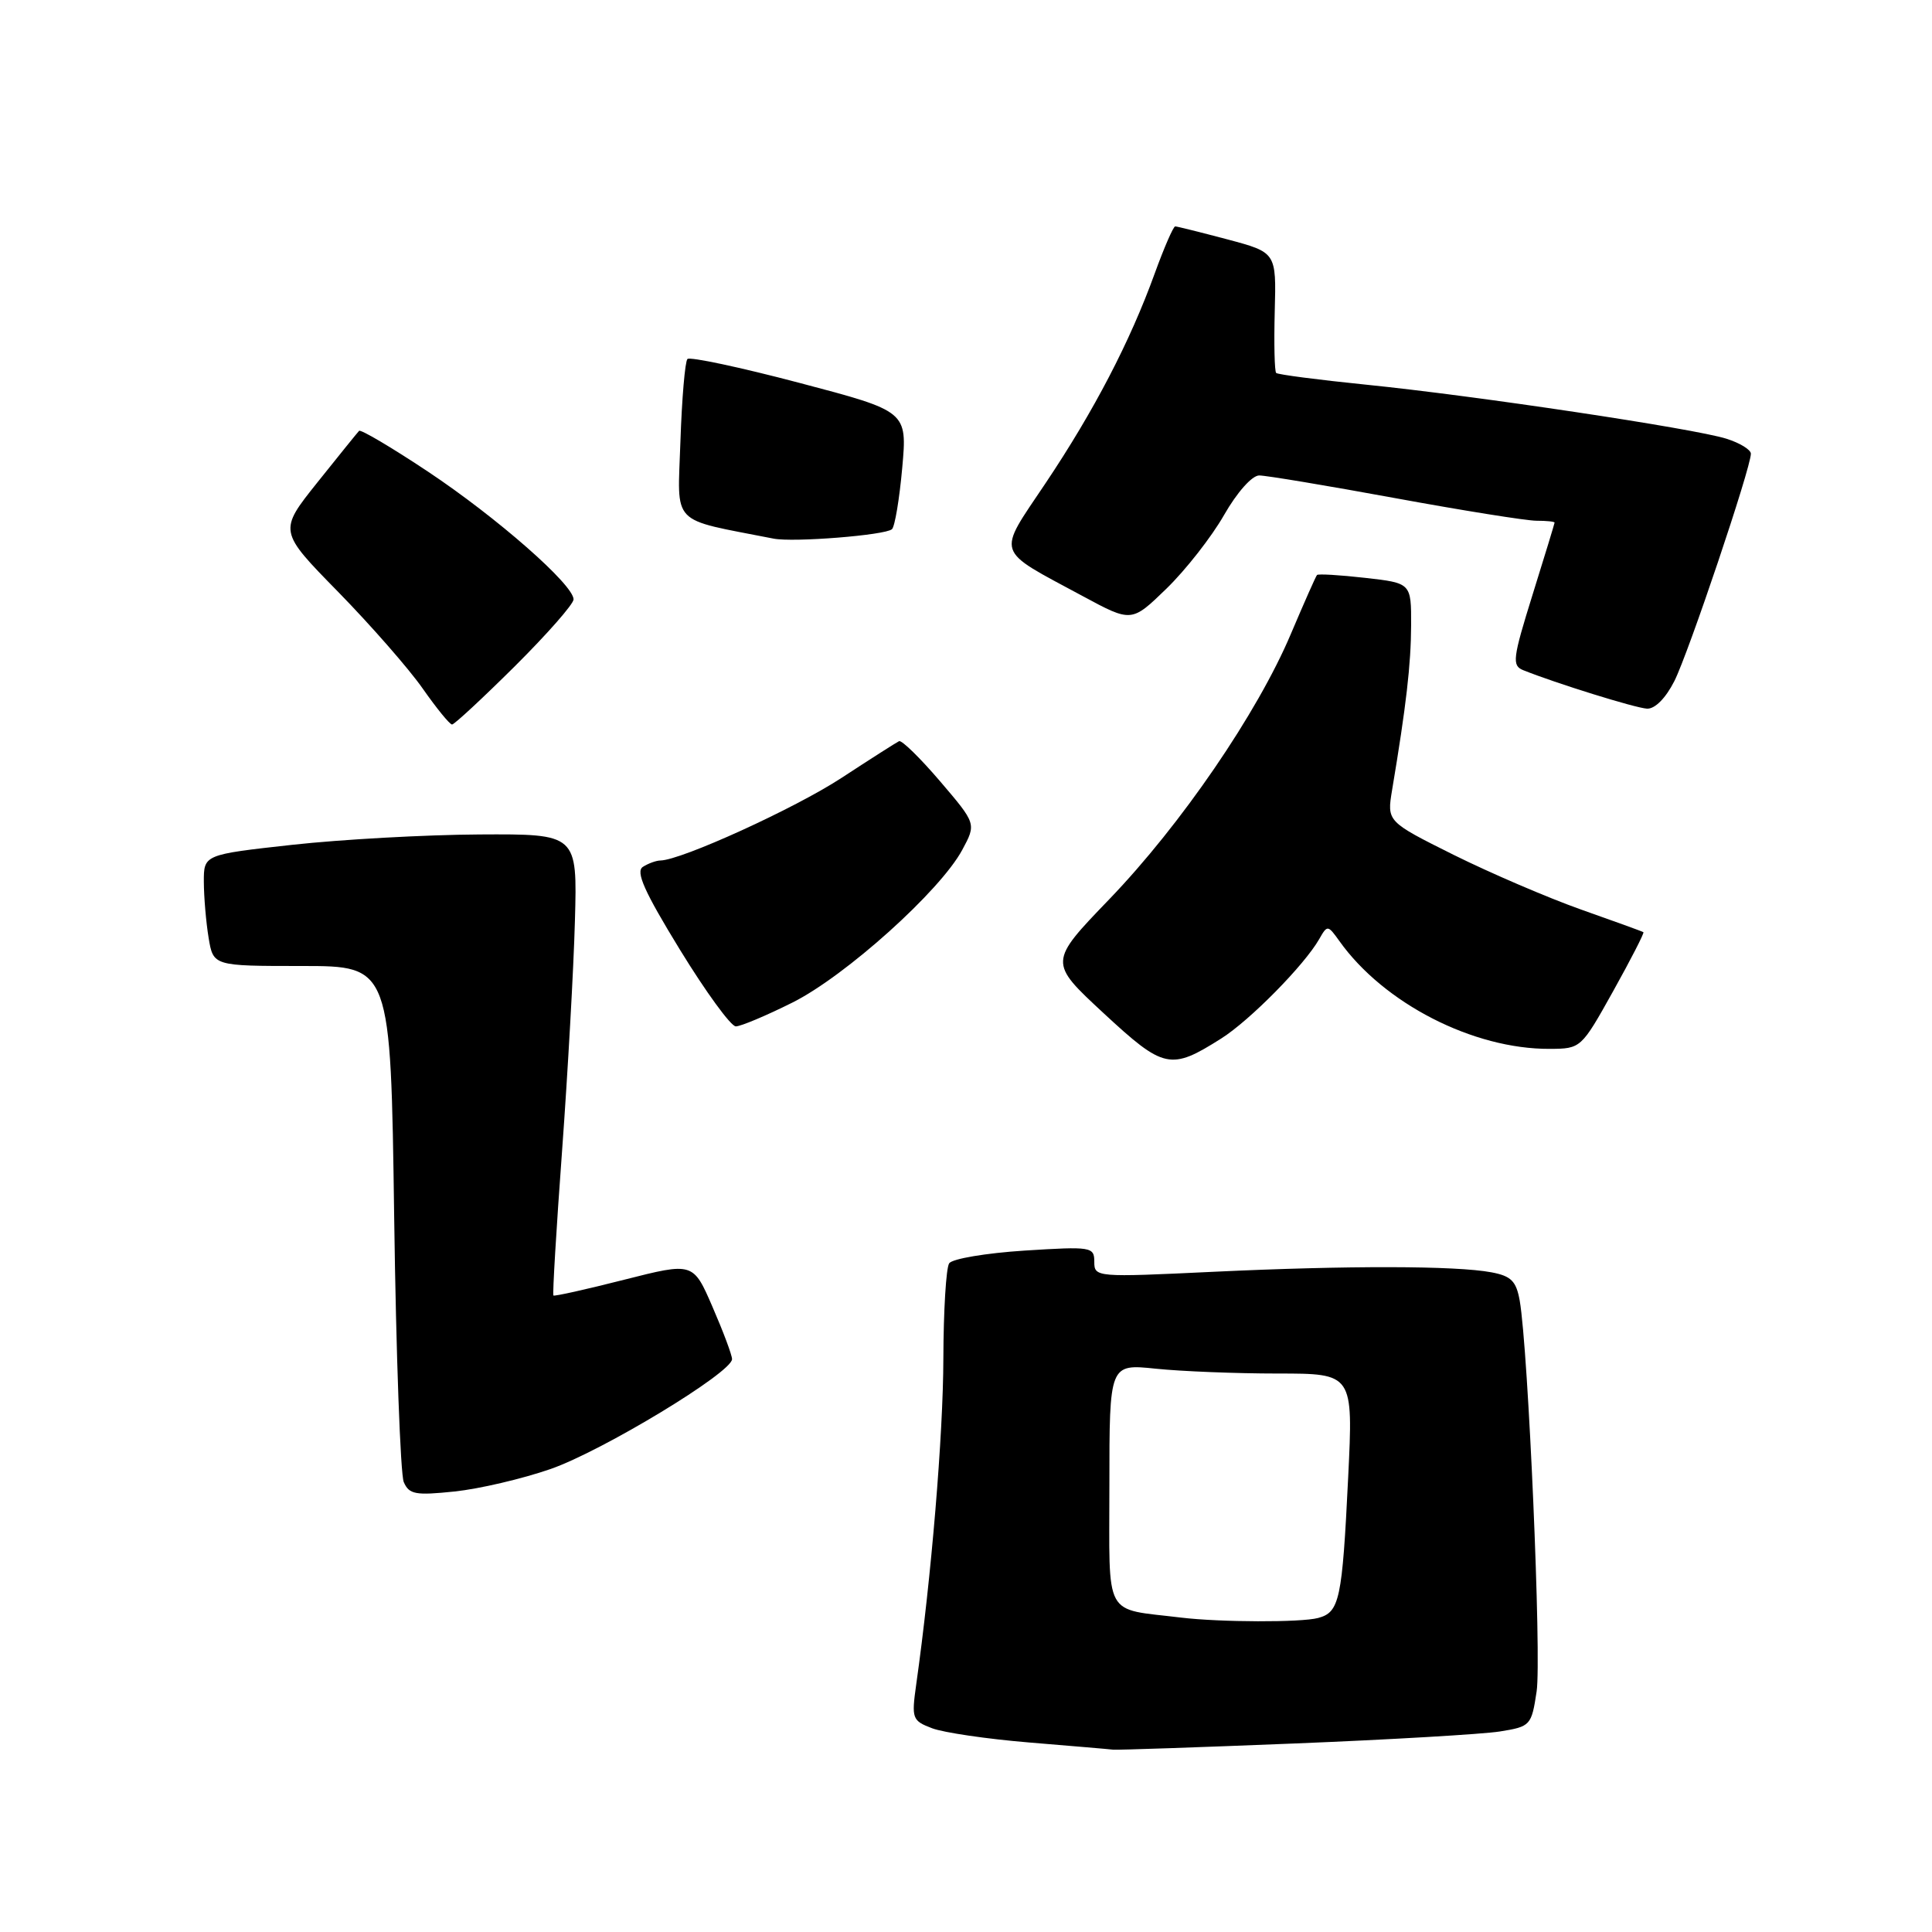 <?xml version="1.0" encoding="UTF-8" standalone="no"?>
<!DOCTYPE svg PUBLIC "-//W3C//DTD SVG 1.1//EN" "http://www.w3.org/Graphics/SVG/1.1/DTD/svg11.dtd" >
<svg xmlns="http://www.w3.org/2000/svg" xmlns:xlink="http://www.w3.org/1999/xlink" version="1.1" viewBox="0 0 256 256">
 <g >
 <path fill="currentColor"
d=" M 171.54 231.02 C 184.21 230.51 196.45 229.79 198.74 229.43 C 202.80 228.78 202.93 228.64 203.61 224.13 C 204.28 219.69 202.51 178.89 201.37 172.34 C 200.91 169.76 200.24 169.08 197.63 168.59 C 192.91 167.70 178.53 167.68 160.75 168.52 C 145.25 169.26 145.00 169.24 145.00 167.20 C 145.00 165.21 144.62 165.15 135.75 165.71 C 130.66 166.04 126.17 166.79 125.77 167.40 C 125.36 168.00 125.02 173.68 125.00 180.00 C 124.98 190.13 123.40 209.10 121.40 223.22 C 120.77 227.72 120.87 228.00 123.50 229.00 C 125.02 229.58 130.82 230.43 136.39 230.89 C 141.95 231.35 146.95 231.77 147.50 231.84 C 148.05 231.90 158.87 231.53 171.54 231.02 Z  M 72.96 194.65 C 79.82 192.26 97.00 181.86 97.00 180.09 C 97.00 179.56 95.84 176.46 94.42 173.19 C 91.85 167.25 91.85 167.25 82.71 169.57 C 77.68 170.85 73.46 171.79 73.33 171.66 C 73.20 171.53 73.71 162.89 74.48 152.46 C 75.24 142.03 76.01 128.32 76.18 122.00 C 76.50 110.50 76.50 110.50 63.50 110.57 C 56.35 110.61 45.21 111.23 38.75 111.94 C 27.00 113.24 27.00 113.24 27.01 116.87 C 27.02 118.87 27.30 122.19 27.64 124.25 C 28.26 128.00 28.26 128.00 40.01 128.00 C 51.77 128.00 51.77 128.00 52.23 161.25 C 52.48 179.54 53.06 195.34 53.50 196.38 C 54.21 198.02 55.05 198.17 60.23 197.63 C 63.49 197.29 69.22 195.95 72.96 194.65 Z  M 161.83 137.60 C 165.61 135.21 172.83 127.89 174.80 124.44 C 175.88 122.54 175.94 122.55 177.48 124.70 C 183.36 132.96 195.21 139.03 205.34 138.98 C 209.48 138.96 209.52 138.92 213.76 131.32 C 216.10 127.12 217.90 123.61 217.76 123.52 C 217.62 123.42 213.90 122.07 209.50 120.52 C 205.10 118.96 197.51 115.70 192.63 113.28 C 183.77 108.86 183.77 108.86 184.46 104.68 C 186.33 93.53 186.96 88.03 186.98 82.88 C 187.00 77.26 187.00 77.26 180.89 76.57 C 177.54 76.19 174.66 76.02 174.51 76.19 C 174.35 76.36 172.80 79.87 171.05 83.99 C 166.62 94.48 156.48 109.29 146.99 119.15 C 138.95 127.50 138.95 127.50 146.22 134.24 C 154.24 141.67 155.10 141.86 161.83 137.60 Z  M 105.01 132.84 C 112.03 129.33 124.58 118.05 127.50 112.62 C 129.37 109.15 129.37 109.15 124.57 103.53 C 121.93 100.44 119.48 98.04 119.13 98.21 C 118.79 98.37 115.35 100.56 111.50 103.08 C 105.33 107.12 90.25 113.99 87.50 114.02 C 86.95 114.03 85.91 114.40 85.19 114.86 C 84.19 115.49 85.37 118.13 90.10 125.85 C 93.52 131.43 96.85 136.00 97.50 136.00 C 98.15 136.00 101.53 134.58 105.01 132.84 Z  M 68.23 88.27 C 72.50 84.02 76.00 80.04 76.00 79.42 C 76.00 77.48 65.85 68.58 56.72 62.50 C 51.91 59.30 47.80 56.87 47.58 57.09 C 47.36 57.32 44.87 60.40 42.05 63.93 C 36.91 70.37 36.91 70.37 44.81 78.43 C 49.15 82.87 54.20 88.64 56.02 91.25 C 57.85 93.86 59.59 96.00 59.90 96.00 C 60.20 96.00 63.95 92.52 68.23 88.27 Z  M 221.86 90.25 C 223.73 86.55 232.00 61.99 232.00 60.12 C 232.00 59.59 230.54 58.69 228.75 58.13 C 224.47 56.78 195.55 52.44 181.00 50.97 C 174.68 50.33 169.32 49.63 169.10 49.42 C 168.88 49.21 168.80 45.53 168.91 41.24 C 169.12 33.45 169.12 33.45 162.64 31.72 C 159.08 30.78 155.97 30.00 155.72 30.00 C 155.47 30.00 154.25 32.81 153.00 36.25 C 149.74 45.26 144.97 54.43 138.54 64.03 C 132.06 73.71 131.71 72.65 143.47 78.99 C 149.94 82.48 149.94 82.48 154.57 77.99 C 157.11 75.52 160.54 71.14 162.19 68.25 C 163.91 65.24 165.90 63.00 166.85 63.00 C 167.76 63.00 175.85 64.35 184.84 66.00 C 193.83 67.65 202.27 69.00 203.59 69.00 C 204.92 69.00 205.99 69.11 205.99 69.25 C 205.98 69.39 204.67 73.69 203.07 78.81 C 200.44 87.25 200.32 88.19 201.83 88.80 C 206.16 90.54 216.68 93.81 218.23 93.90 C 219.28 93.96 220.71 92.52 221.86 90.25 Z  M 118.19 70.12 C 118.57 69.78 119.18 66.12 119.55 62.00 C 120.22 54.50 120.22 54.50 105.95 50.74 C 98.11 48.67 91.42 47.25 91.09 47.57 C 90.77 47.90 90.35 52.81 90.16 58.49 C 89.79 69.84 88.64 68.64 102.50 71.37 C 105.13 71.89 117.31 70.92 118.19 70.12 Z  M 156.50 214.34 C 146.11 213.07 147.00 214.72 147.00 196.81 C 147.00 180.72 147.00 180.72 153.15 181.36 C 156.53 181.71 163.80 182.00 169.30 182.00 C 179.31 182.00 179.31 182.00 178.64 195.75 C 177.85 211.99 177.50 213.63 174.66 214.39 C 172.40 215.00 161.67 214.96 156.50 214.34 Z "/>
</g>
</svg>